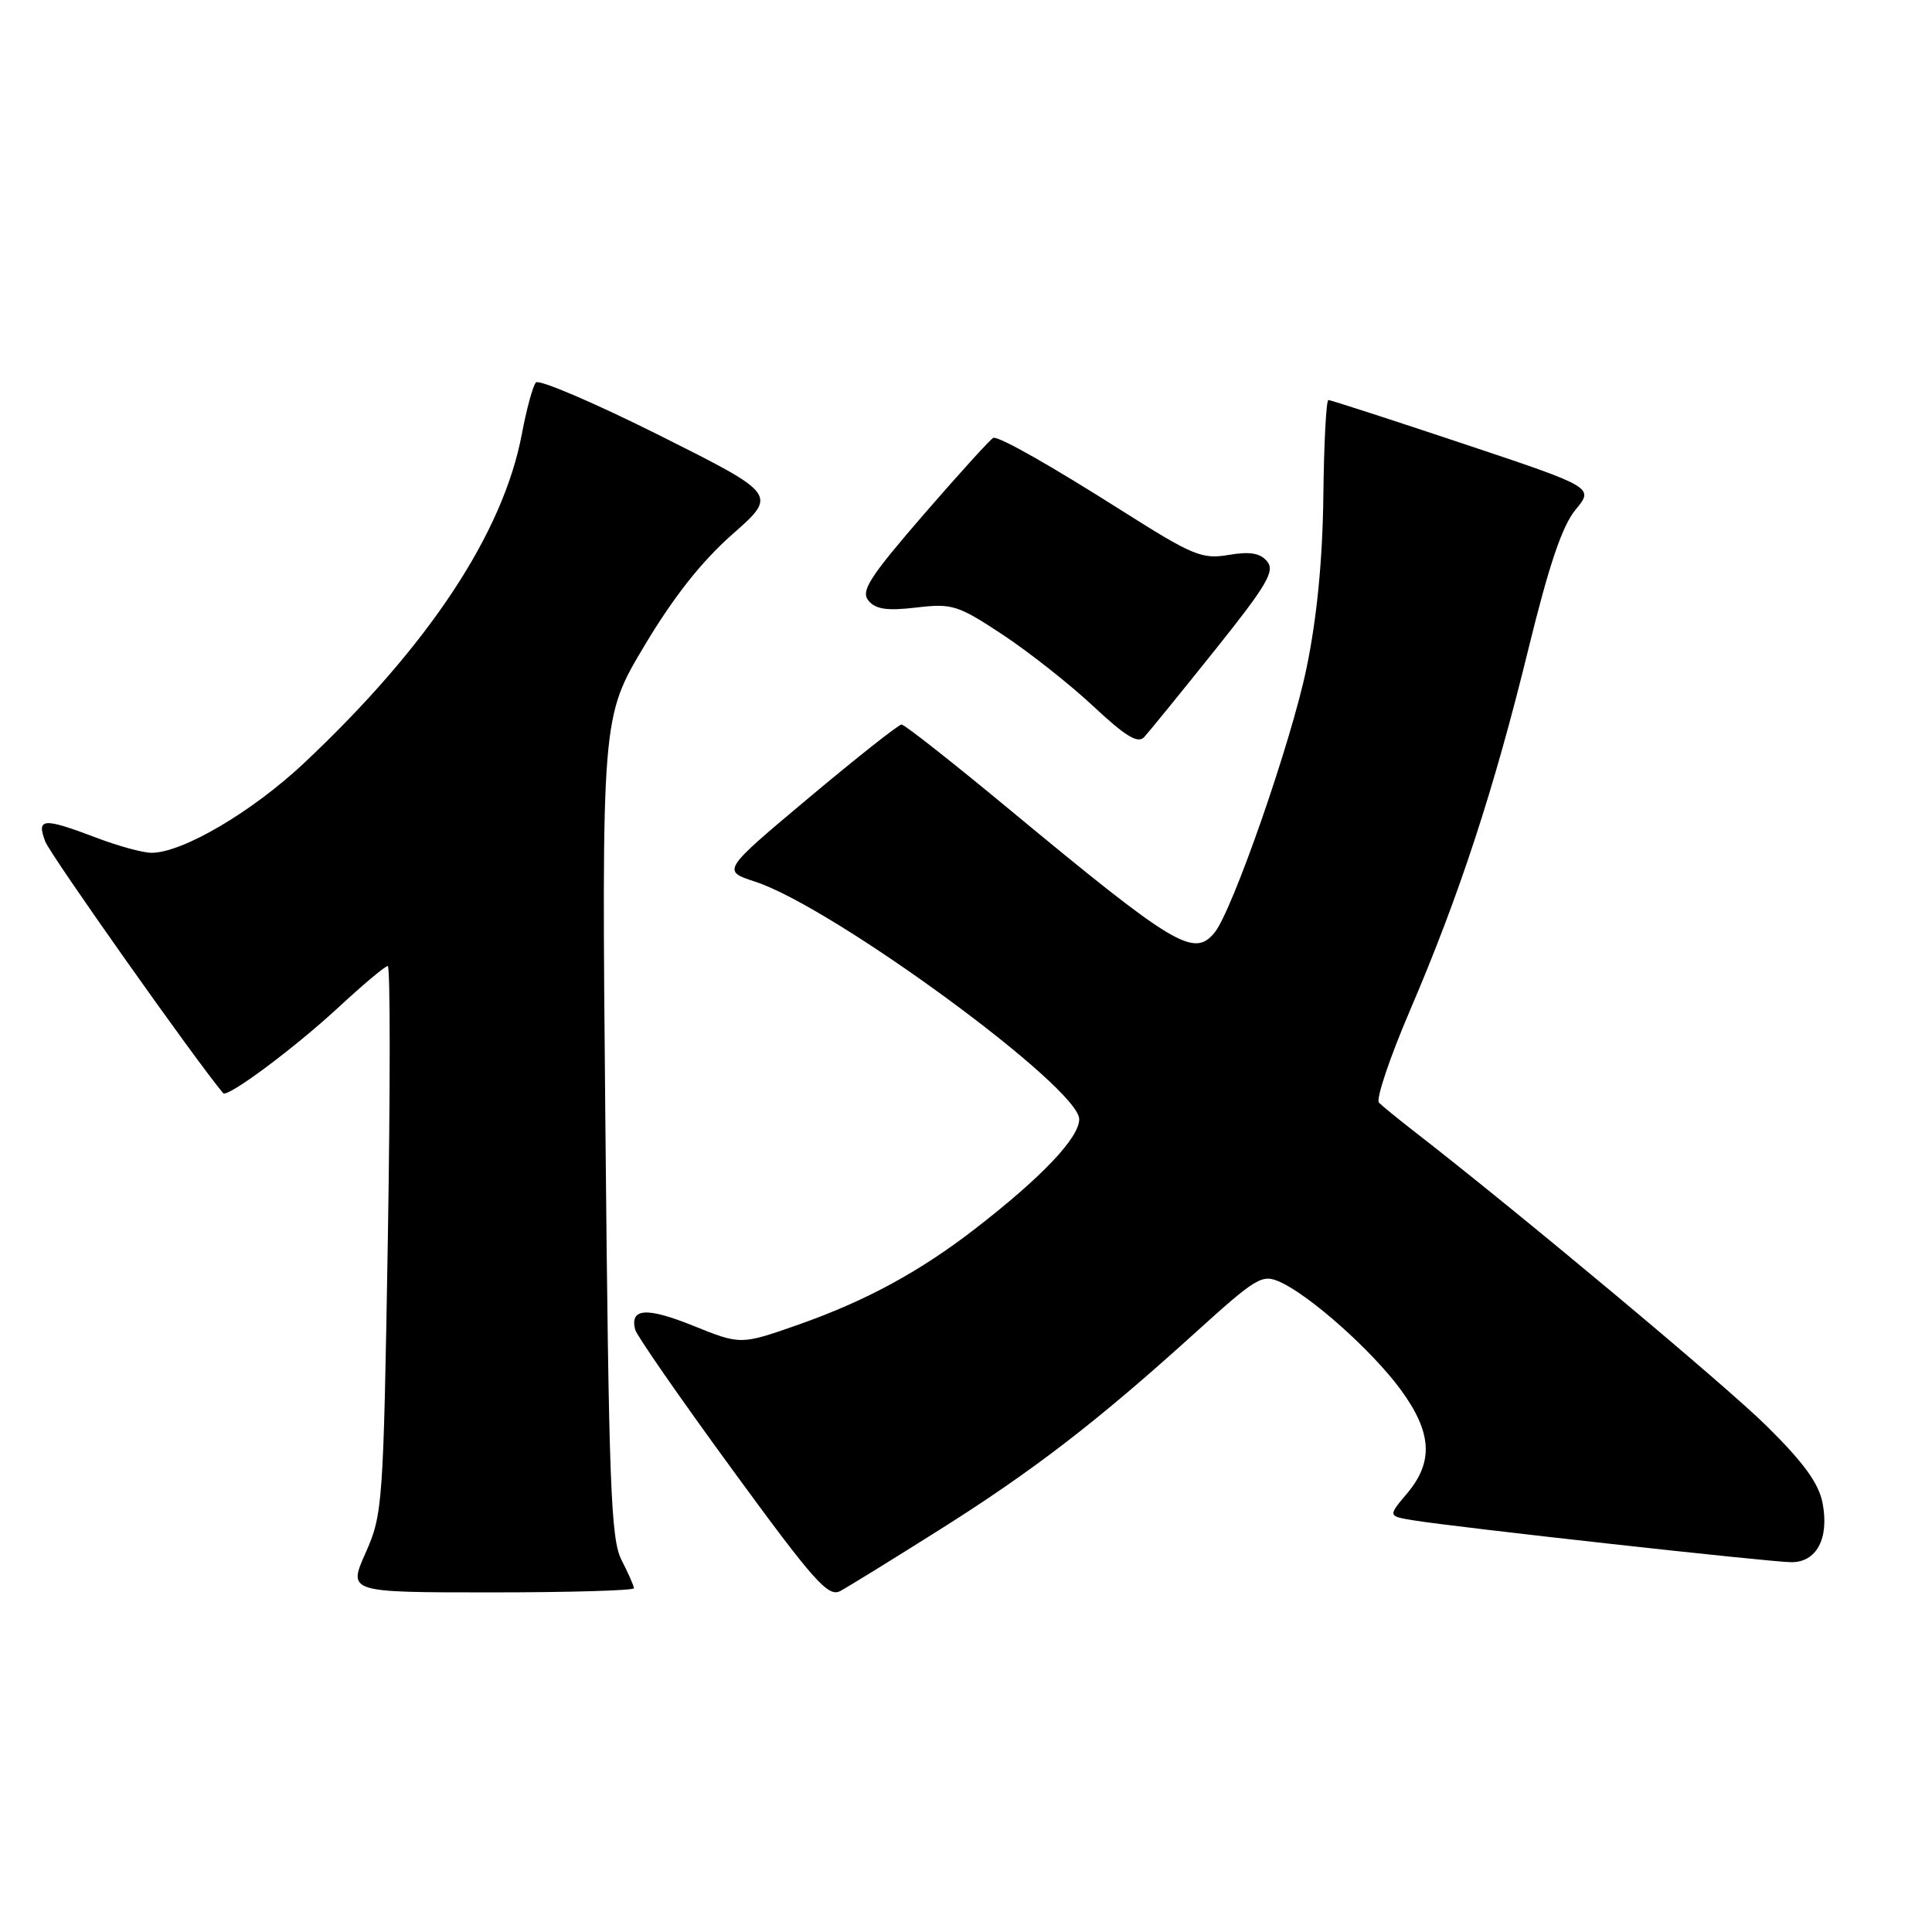 <?xml version="1.0" encoding="UTF-8" standalone="no"?>
<!DOCTYPE svg PUBLIC "-//W3C//DTD SVG 1.1//EN" "http://www.w3.org/Graphics/SVG/1.1/DTD/svg11.dtd" >
<svg xmlns="http://www.w3.org/2000/svg" xmlns:xlink="http://www.w3.org/1999/xlink" version="1.1" viewBox="0 0 256 256">
 <g >
 <path fill="currentColor"
d=" M 124.34 202.80 C 136.85 194.93 145.38 188.36 158.29 176.67 C 166.54 169.20 167.23 168.79 169.64 169.88 C 173.67 171.72 181.83 179.00 185.58 184.11 C 189.74 189.78 189.99 193.67 186.46 197.87 C 183.91 200.89 183.91 200.89 187.21 201.44 C 192.79 202.36 234.66 207.00 237.37 207.00 C 240.72 207.00 242.38 203.86 241.51 199.21 C 241.02 196.59 239.05 193.86 234.17 189.03 C 228.65 183.56 201.22 160.64 187.11 149.70 C 185.13 148.16 183.15 146.54 182.72 146.11 C 182.29 145.68 184.13 140.19 186.82 133.91 C 193.39 118.58 197.96 104.63 202.52 86.00 C 205.25 74.86 207.00 69.67 208.77 67.54 C 211.22 64.58 211.22 64.58 193.88 58.79 C 184.35 55.61 176.31 53.00 176.02 53.01 C 175.73 53.01 175.43 58.75 175.35 65.76 C 175.25 74.20 174.50 81.88 173.12 88.53 C 171.12 98.24 163.29 120.74 160.92 123.60 C 158.18 126.90 155.63 125.37 133.83 107.32 C 126.32 101.09 119.85 96.00 119.46 96.00 C 119.08 96.00 113.56 100.36 107.20 105.69 C 95.64 115.38 95.64 115.38 100.07 116.83 C 110.45 120.23 143.00 144.09 143.00 148.30 C 143.00 150.76 138.06 155.97 129.26 162.78 C 121.91 168.48 114.75 172.37 105.83 175.51 C 98.15 178.21 98.15 178.21 91.83 175.66 C 85.67 173.18 83.45 173.33 84.16 176.18 C 84.35 176.94 90.12 185.27 97.00 194.68 C 107.87 209.56 109.74 211.67 111.34 210.82 C 112.35 210.28 118.20 206.67 124.34 202.80 Z  M 84.00 210.45 C 84.00 210.15 83.26 208.48 82.37 206.74 C 80.93 203.97 80.67 196.91 80.22 149.33 C 79.71 95.07 79.71 95.07 85.38 85.58 C 89.24 79.11 92.96 74.40 97.04 70.80 C 103.03 65.53 103.03 65.53 87.39 57.69 C 78.78 53.38 71.41 50.23 71.01 50.68 C 70.61 51.13 69.77 54.20 69.15 57.50 C 66.67 70.67 56.76 85.63 40.28 101.12 C 33.40 107.58 24.19 113.00 20.07 113.00 C 18.94 113.00 15.65 112.10 12.76 111.00 C 5.70 108.32 4.81 108.38 6.00 111.51 C 6.69 113.31 25.93 140.53 29.57 144.85 C 30.12 145.50 38.98 138.91 44.86 133.47 C 48.11 130.46 51.04 128.00 51.38 128.00 C 51.72 128.00 51.72 144.31 51.39 164.25 C 50.80 199.40 50.71 200.66 48.45 205.75 C 46.11 211.00 46.11 211.00 65.06 211.00 C 75.47 211.00 84.00 210.75 84.00 210.45 Z  M 160.93 86.21 C 167.86 77.55 168.97 75.67 167.91 74.40 C 166.99 73.28 165.64 73.05 162.80 73.53 C 159.28 74.13 158.07 73.63 148.72 67.71 C 139.25 61.71 132.73 58.00 131.65 58.00 C 131.41 58.00 127.30 62.52 122.51 68.04 C 115.20 76.49 114.02 78.32 115.08 79.59 C 116.03 80.74 117.55 80.96 121.42 80.50 C 126.17 79.94 126.91 80.17 132.88 84.11 C 136.38 86.43 141.78 90.69 144.88 93.59 C 149.11 97.55 150.77 98.57 151.60 97.68 C 152.20 97.03 156.40 91.87 160.93 86.21 Z "/>
</g>
</svg>